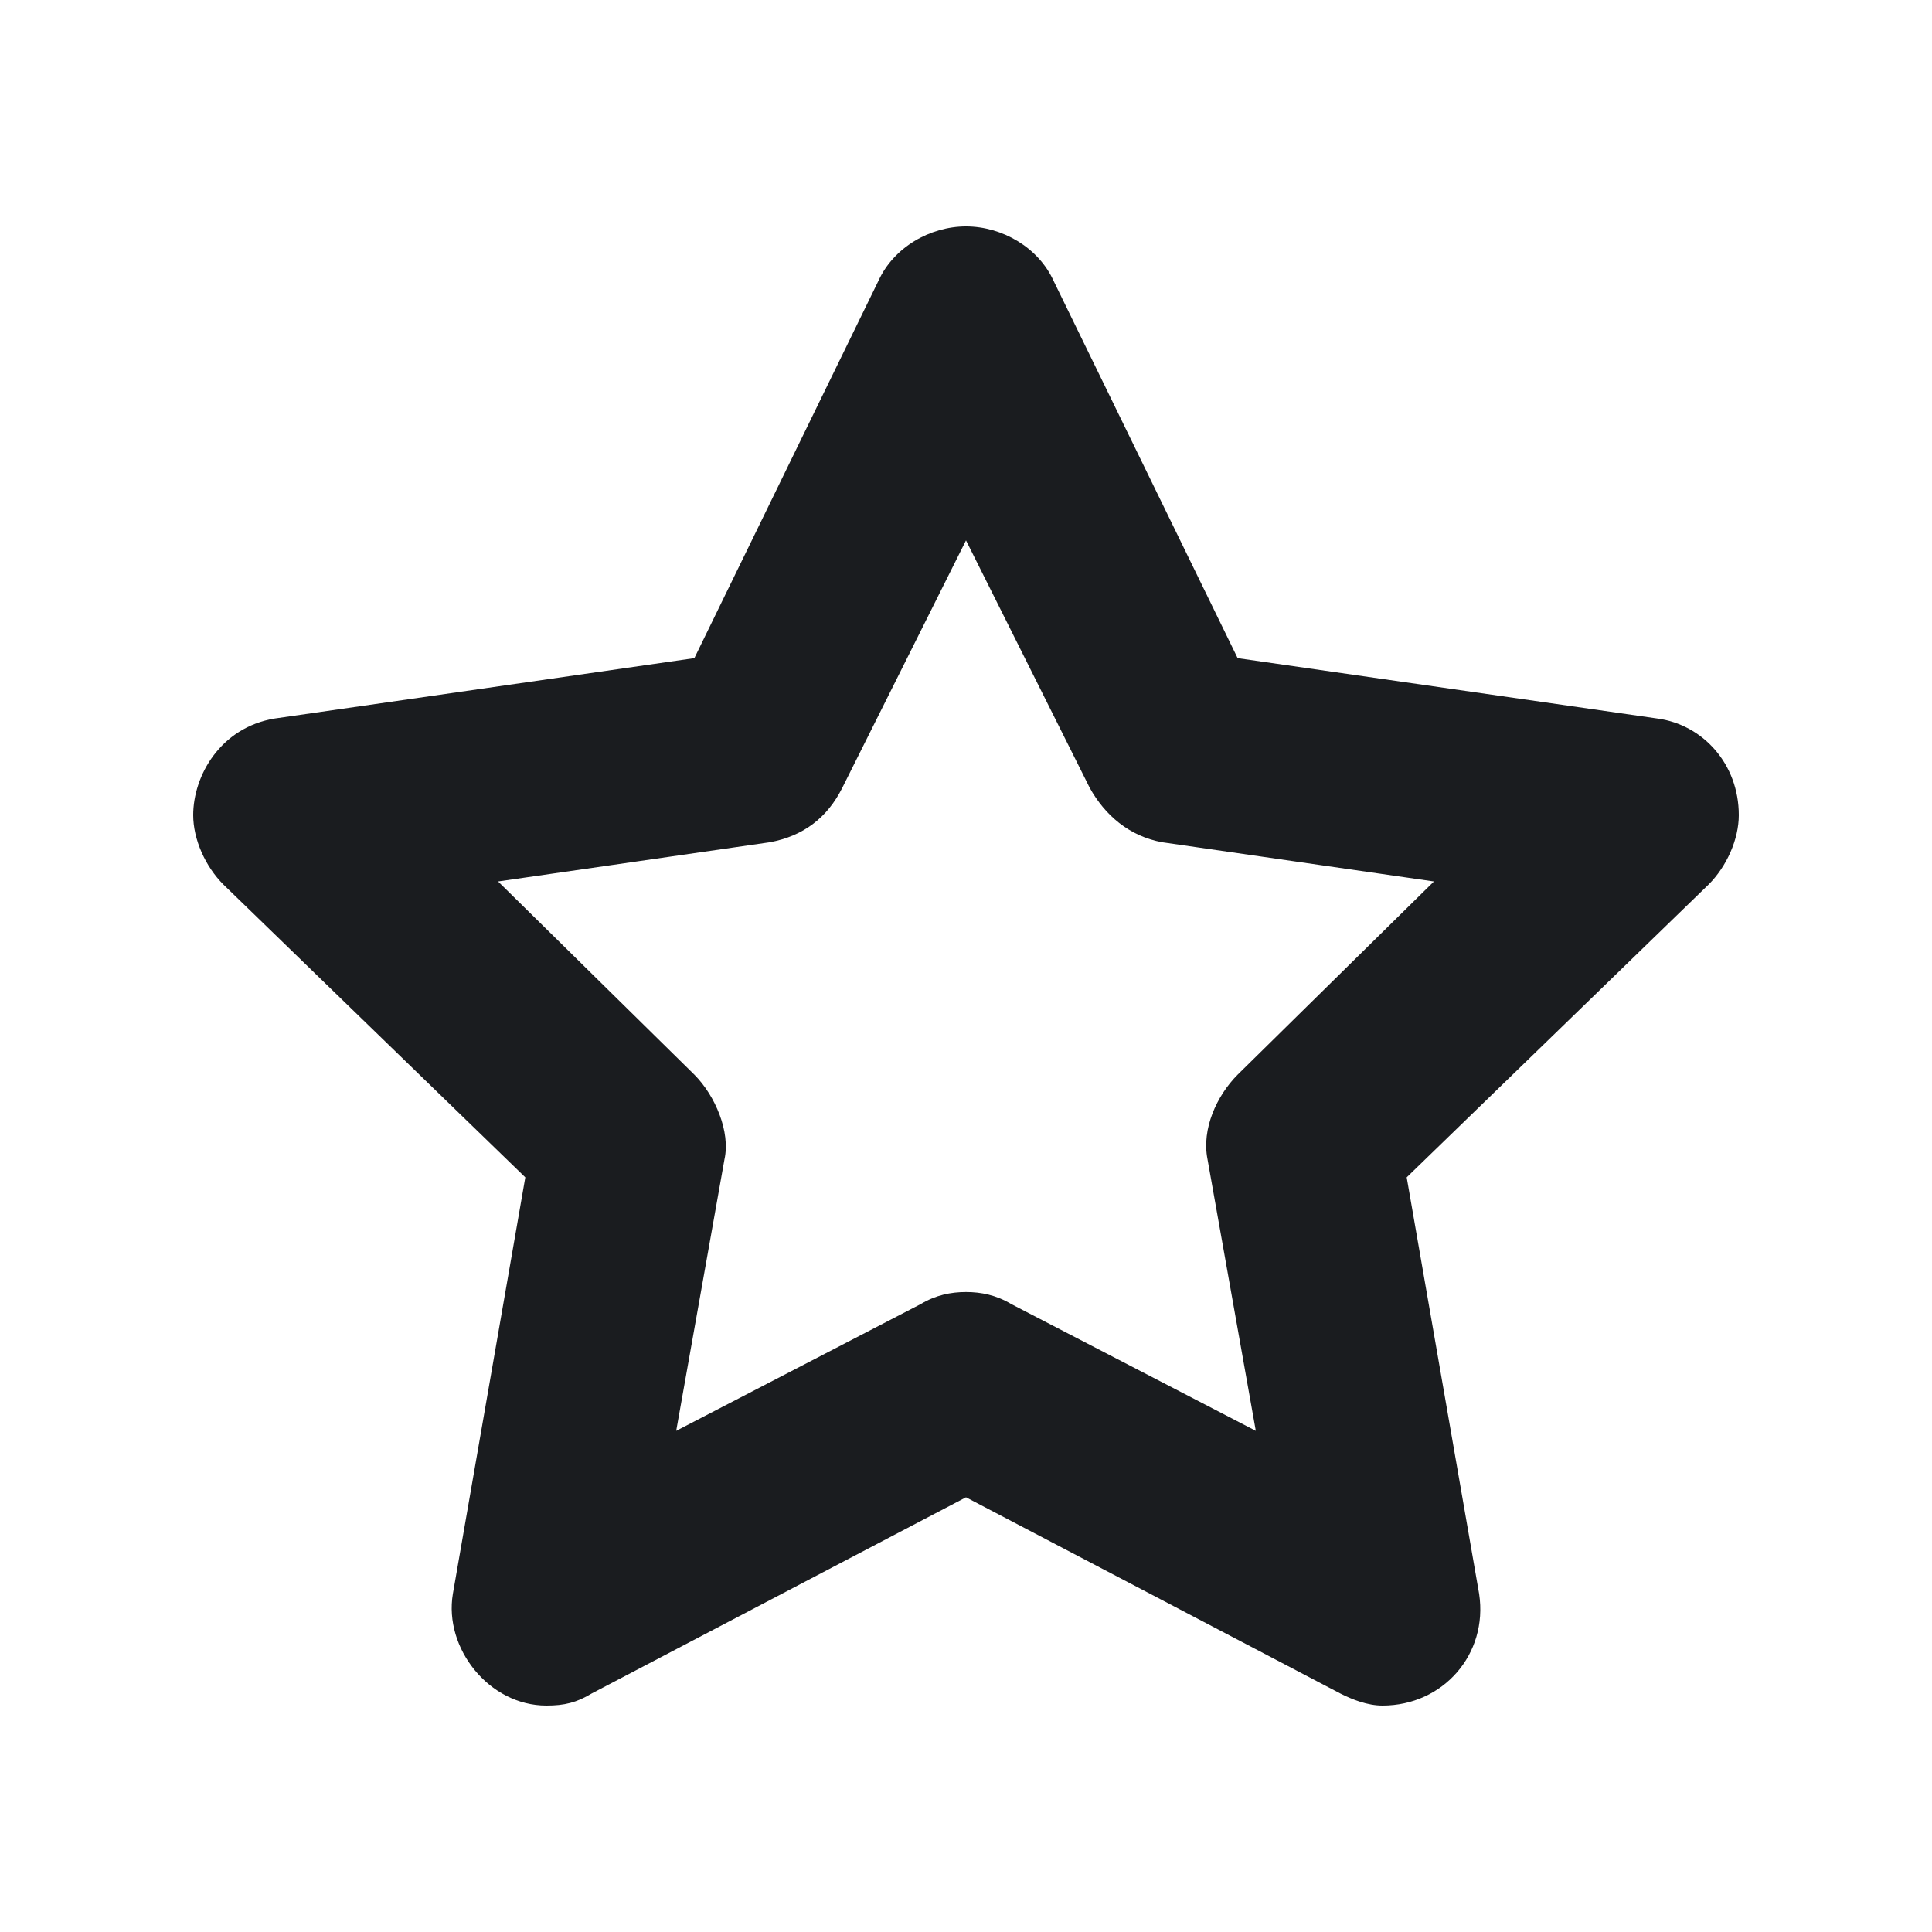 <svg width="20" height="20" viewBox="0 0 20 20" fill="none" xmlns="http://www.w3.org/2000/svg">
<g clip-path="url(#clip0_187_438)">
<path fill-rule="evenodd" clip-rule="evenodd" d="M10 2.344C10.375 2.344 10.75 2.563 10.906 2.906L12.812 6.813L17.156 7.438C17.625 7.5 18 7.906 18 8.438C18 8.688 17.875 8.969 17.688 9.156L14.562 12.188L15.312 16.5C15.406 17.125 14.938 17.656 14.312 17.656C14.156 17.656 14 17.594 13.875 17.531L10 15.5L6.125 17.531C5.969 17.625 5.844 17.656 5.656 17.656C5.062 17.656 4.594 17.062 4.688 16.5L5.438 12.188L2.312 9.156C2.125 8.969 2 8.688 2 8.438C2 8.031 2.281 7.531 2.844 7.438L7.188 6.813L9.094 2.906C9.25 2.563 9.625 2.344 10 2.344ZM10 5.594L8.719 8.156C8.562 8.469 8.312 8.656 7.969 8.719L5.156 9.125L7.188 11.125C7.406 11.344 7.562 11.719 7.5 12L7 14.812L9.531 13.5C9.688 13.406 9.844 13.375 10 13.375C10.156 13.375 10.312 13.406 10.469 13.5L13 14.812L12.5 12C12.438 11.688 12.594 11.344 12.812 11.125L14.844 9.125L12.031 8.719C11.688 8.656 11.438 8.438 11.281 8.156L10 5.594Z" fill="#1A1C1F"/>
</g>
<defs>
<clipPath id="clip0_187_438">
<rect width="20" height="20" fill="white"/>
</clipPath>
</defs>
</svg>
